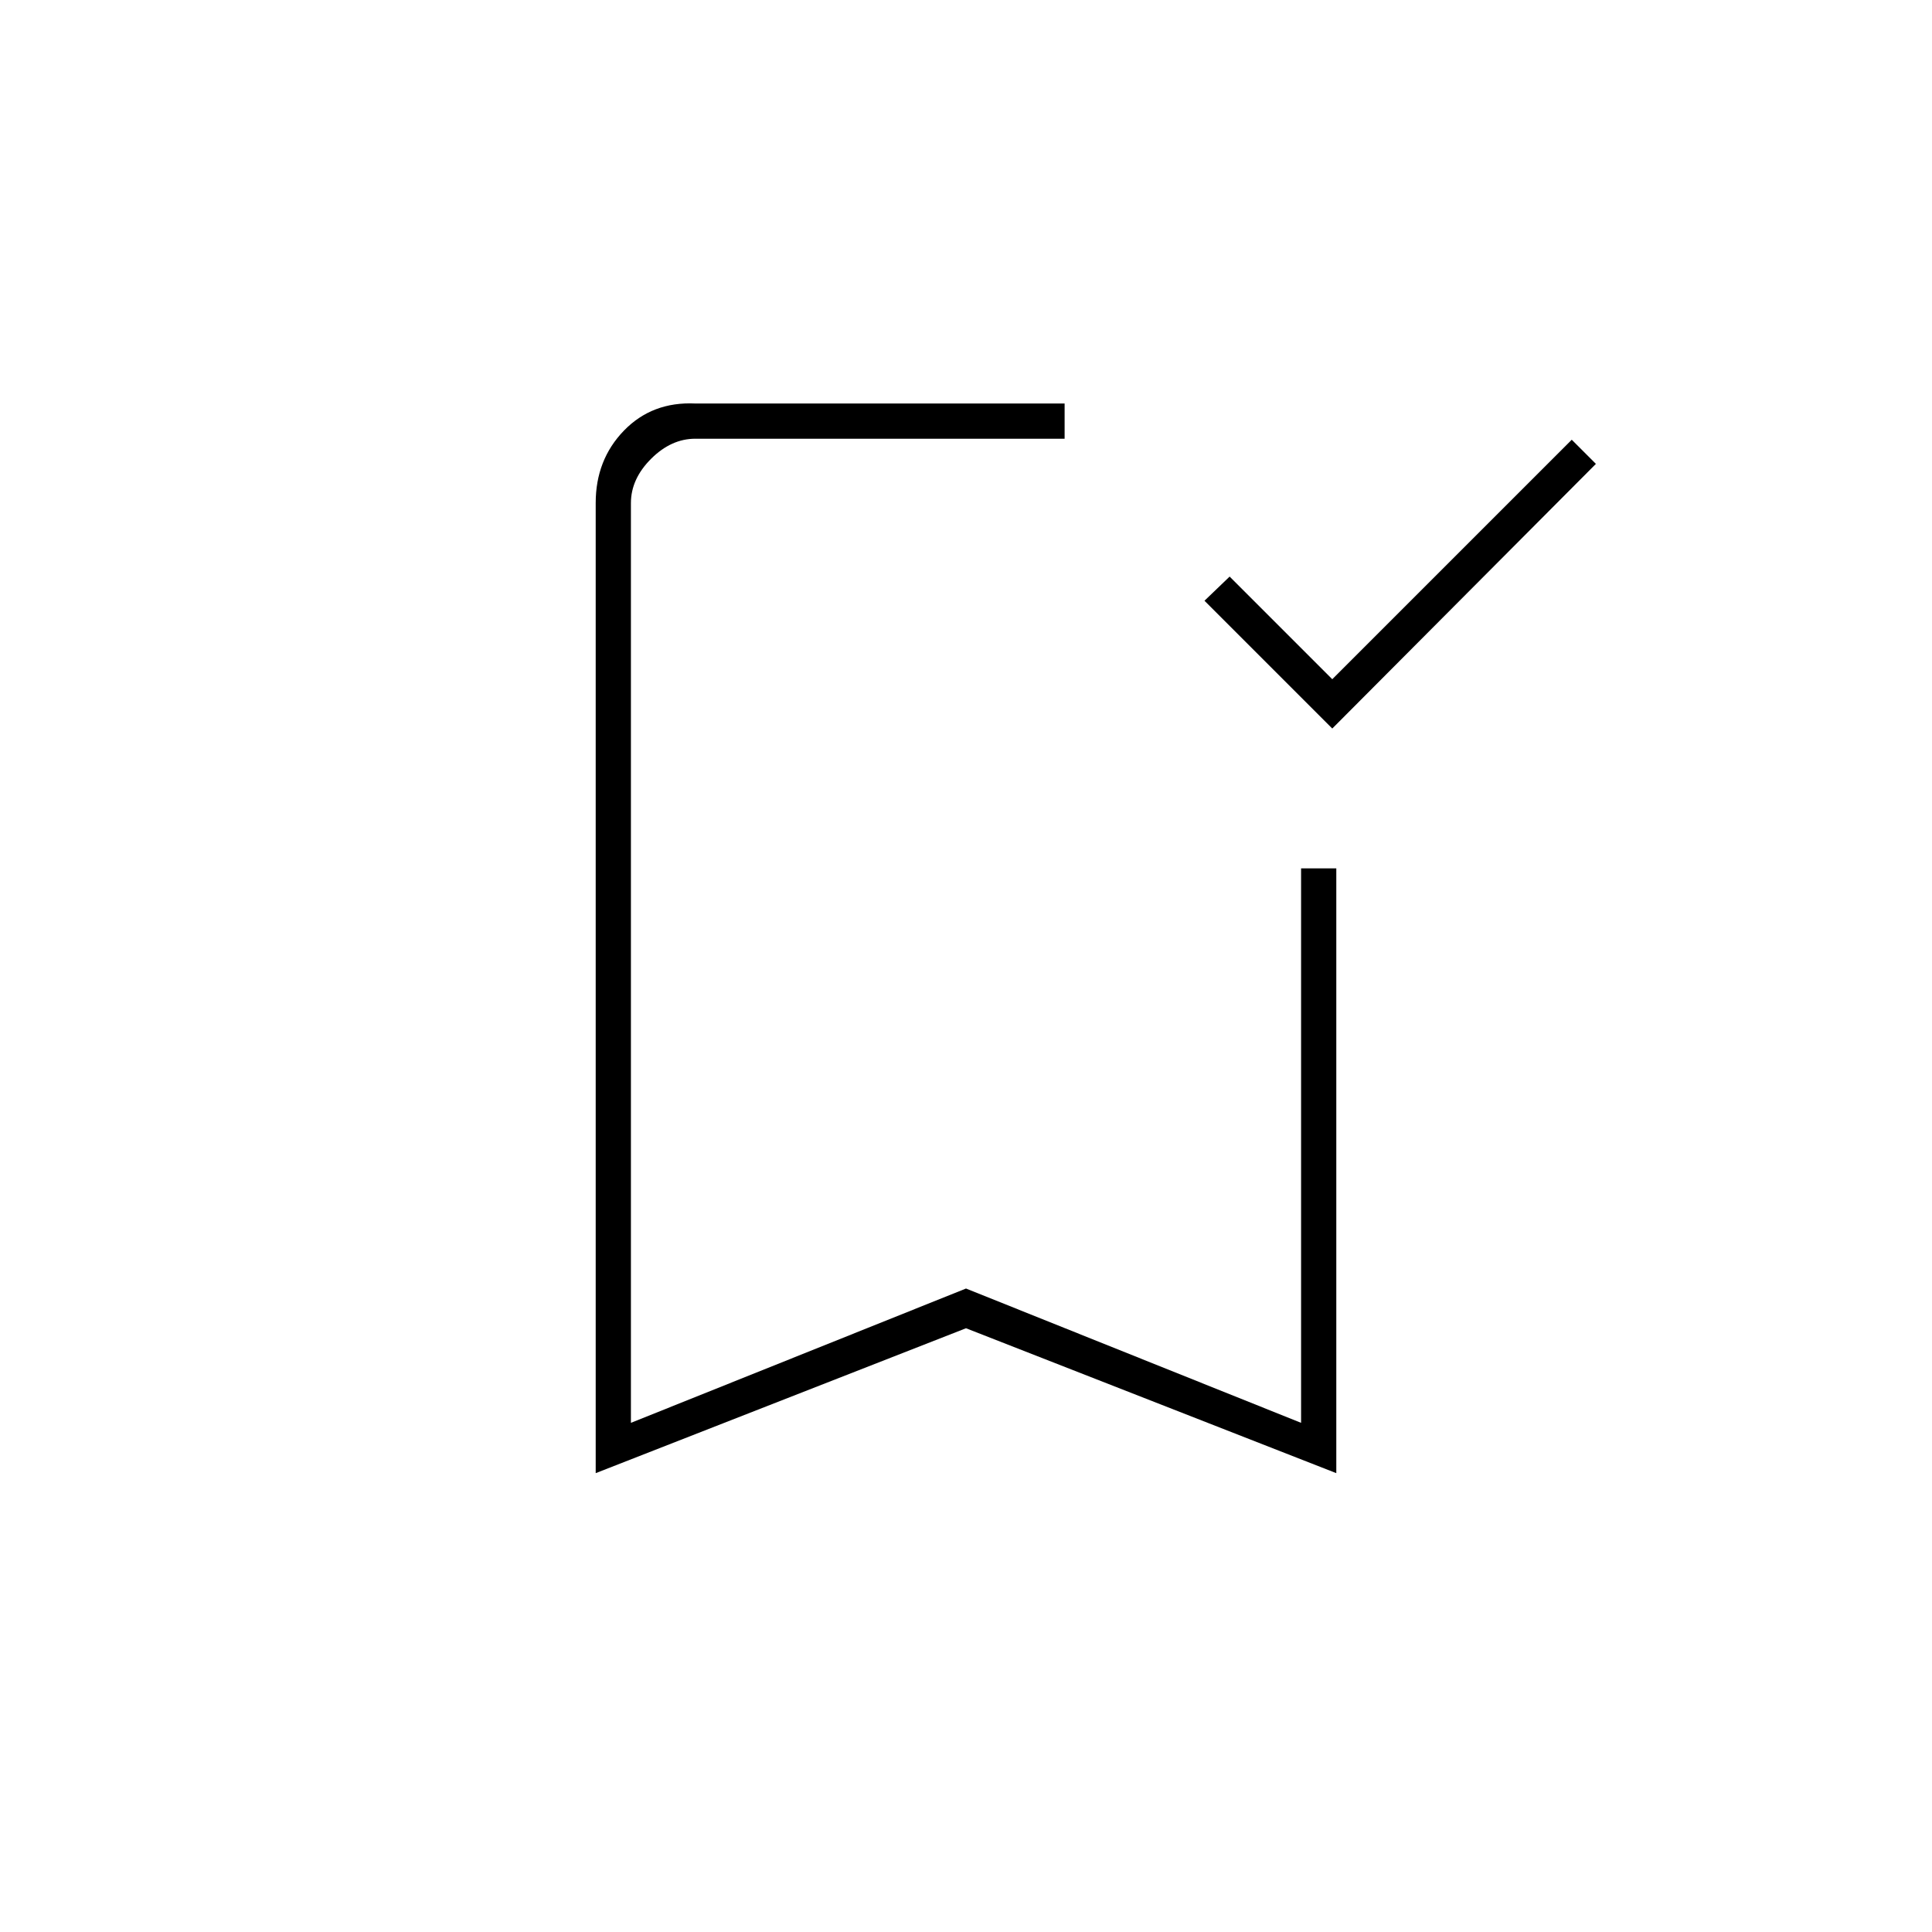 <svg xmlns="http://www.w3.org/2000/svg" height="20" viewBox="0 -960 960 960" width="20"><path d="m662-598-63.5-63.5 12.5-12 51 51 119-119 12 12L662-598ZM296-228v-482.08q0-21.47 14.03-35.95 14.03-14.47 35.47-13.47H529v17.5H345.5q-12 0-22 10t-10 22v457L480-319.74 646.5-253v-275.5H664V-228l-184-72-184 72Zm17.5-514H529 313.5Z"/></svg>